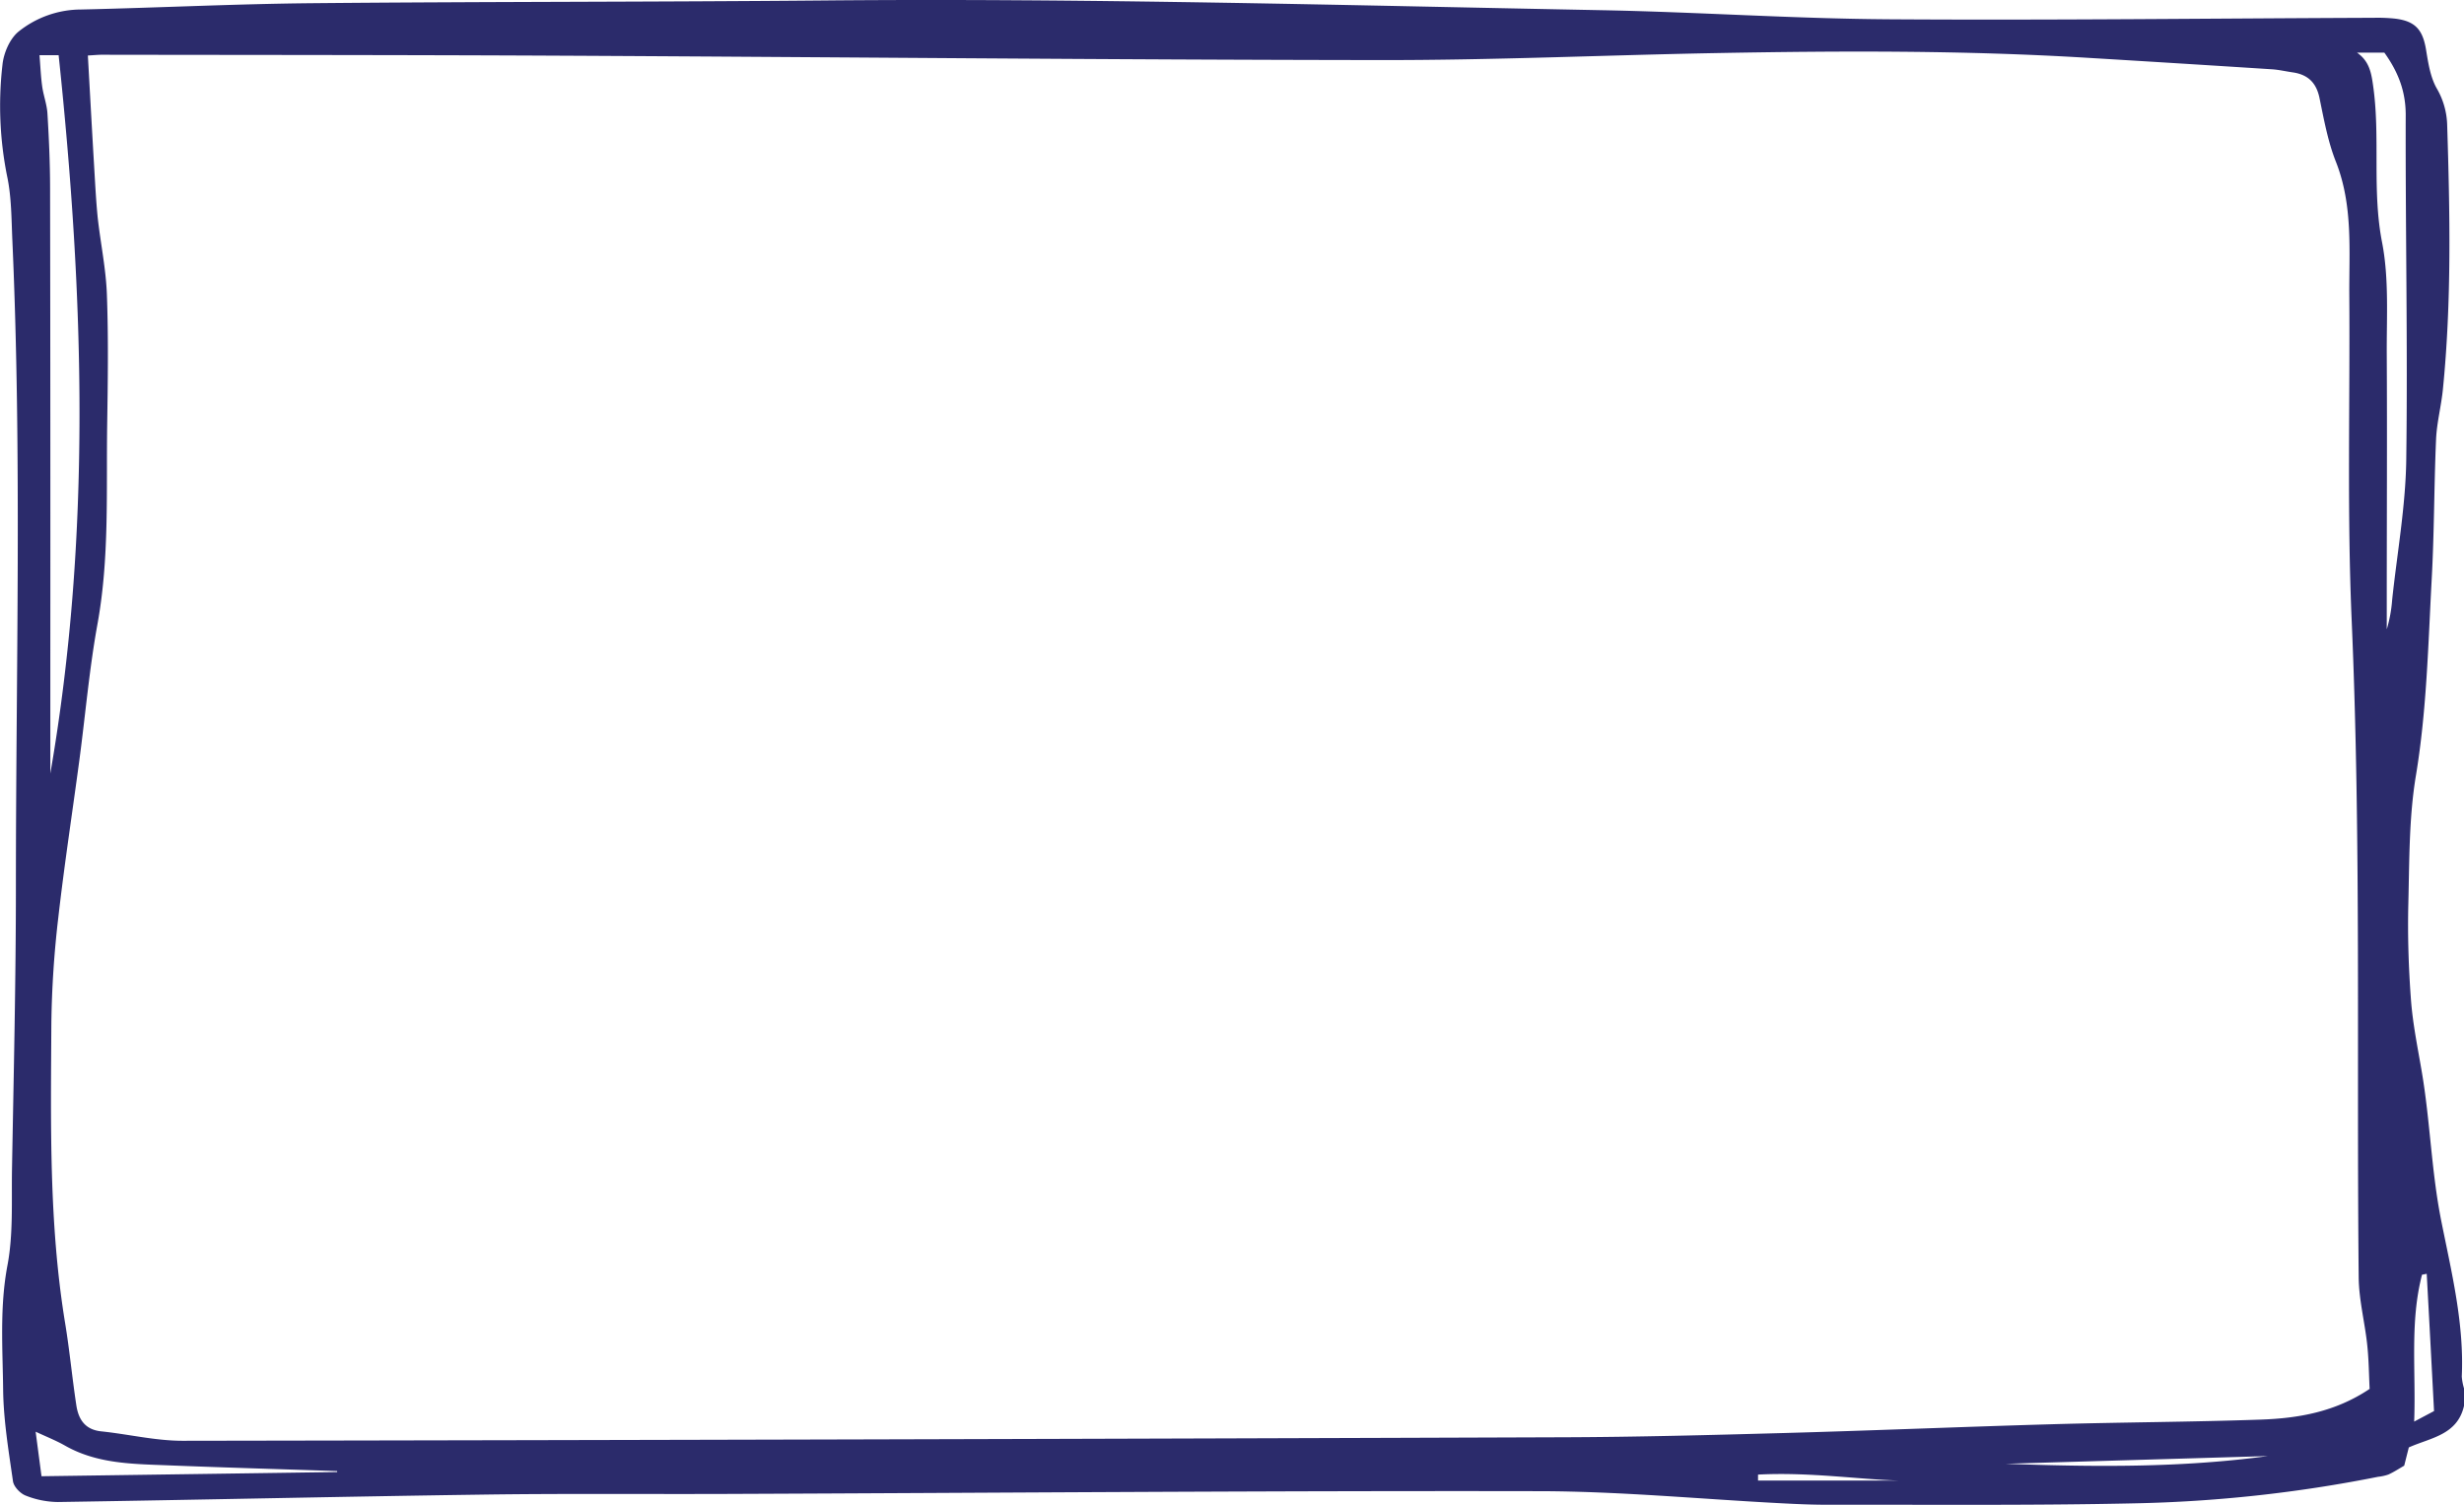 <svg id="Layer_2" data-name="Layer 2" xmlns="http://www.w3.org/2000/svg" viewBox="0 0 700.52 427.82"><defs><style>.cls-1{fill:#2b2b6b;}</style></defs><title>SGtGbox</title><g id="_9TPVpf.tif" data-name="9TPVpf.tif"><path class="cls-1" d="M714,407v5c-1.89,8.32-9.55,9.05-15.69,11.81L697,429c-1.63.93-3,1.85-4.53,2.53a13.72,13.72,0,0,1-2.9.63,394.3,394.3,0,0,1-69.41,7.55c-29,.63-58,.34-87,.4-4.32,0-8.66-.18-13-.41-22.95-1.18-45.9-3.4-68.85-3.45-77-.15-154,.48-230.94.78-23.17.09-46.33-.14-69.49.19-40.31.56-80.62,1.49-120.94,2.11a25.44,25.44,0,0,1-9.16-1.83c-1.54-.59-3.39-2.53-3.61-4.07-1.24-8.67-2.7-17.4-2.8-26.13-.13-11.71-1-23.41,1.22-35.21,1.69-8.9,1.14-18.25,1.3-27.41C17.37,317.85,18,291,18,264.21c0-61.14,1.72-122.3-1-183.43-.28-6.15-.23-12.43-1.5-18.4a101.74,101.74,0,0,1-1.32-31.65c.33-3.32,2.06-7.37,4.54-9.42A28.53,28.53,0,0,1,36.57,15c21.82-.49,43.63-1.58,65.45-1.79,48.66-.45,97.31-.34,146-.78,73.66-.67,147.28,1.35,220.92,2.77,27.14.52,54.26,2.4,81.4,2.58,46,.31,92-.25,138-.42a47.61,47.61,0,0,1,6,.23c5.78.69,7.92,3.11,8.87,8.84.61,3.73,1.21,7.73,3,10.93a21.76,21.76,0,0,1,3,10.24C710,72.75,710.51,97.9,708,123c-.47,4.74-1.73,9.43-1.94,14.17-.58,13.3-.51,26.64-1.25,39.94-1,18.54-1.41,37.11-4.46,55.56-2,11.93-1.87,24.23-2.17,36.38-.23,9.14.06,18.33.74,27.44.51,6.88,1.92,13.7,3.08,20.52,2.39,14,2.72,28.28,5.53,42.36,2.9,14.52,6.54,29.17,5.84,44.27A15.41,15.41,0,0,0,714,407ZM38.46,28.08c.61,10.84,1.17,21.15,1.78,31.45.29,4.82.53,9.66,1,14.46.8,7.37,2.37,14.7,2.63,22.08.45,12.32.27,24.66.08,37-.28,18.91.66,37.85-2.76,56.67-2.31,12.69-3.41,25.6-5.11,38.4-2,15-4.29,29.85-6,44.83a286,286,0,0,0-2,30.38c-.15,28.41-.72,56.87,3.91,85.08,1.27,7.72,2,15.52,3.17,23.26.59,4.07,2.42,7.06,7.1,7.55,7.75.81,15.48,2.69,23.21,2.68q196.2-.3,392.42-1c21-.07,42-.63,63-1.21,25.31-.7,50.6-1.77,75.91-2.49,19.81-.57,39.64-.63,59.45-1.32,10.67-.38,21.15-2.17,30.92-8.73-.2-4-.23-8.31-.69-12.56-.68-6.38-2.35-12.72-2.42-19.09-.63-62.31.71-124.63-2-186.94-1.32-30.61-.46-61.31-.67-92-.09-12.87,1.12-25.82-3.82-38.32-2.28-5.76-3.39-12-4.66-18.12-.91-4.37-3.34-6.65-7.6-7.26-2-.29-3.93-.75-5.92-.88q-26.16-1.68-52.35-3.26c-35-2.13-69.94-2-104.93-1.36-32.15.58-64.3,2.06-96.45,2-78-.08-156-.87-233.95-1.25-43.16-.21-86.32-.19-129.48-.26C41.17,27.88,40,28,38.46,28.08ZM24.71,28c.27,3.32.38,6.13.77,8.9.36,2.58,1.34,5.1,1.49,7.68.42,7,.74,14,.75,21q.11,66.93.07,133.85v32.77C39.56,164.22,37.35,96.21,30.15,28Zm666.62-.74h-7.75c3.51,2.43,4.07,5.8,4.57,9.33,2.12,14.78-.35,29.74,2.56,44.63,2,10.32,1.27,21.24,1.33,31.89.13,23.33,0,46.67,0,70v8.11a39.55,39.55,0,0,0,1.54-8.41c1.4-13.19,3.79-26.37,4-39.58.45-32.82-.25-65.65-.15-98.48C697.38,38,695.17,32.57,691.33,27.23Zm-582,403.55v-.28c-16.12-.54-32.23-1-48.34-1.64-10-.39-20-.45-29.05-5.61-2.43-1.38-5-2.4-8.33-3.94L25.28,432Zm594-56.35-1.27.25c-3.5,13.51-1.69,27.22-2.23,41.76l5.65-3Q704.47,394,703.4,374.43Zm-44.89,51.8-74.76,2.2C608.64,429.36,633.51,429.65,658.51,426.23Zm-145.15,5.3,0,1.66h39.79C542,432.89,527.71,430.78,513.36,431.53Z" transform="translate(-13.48 -12.3)"/></g></svg>